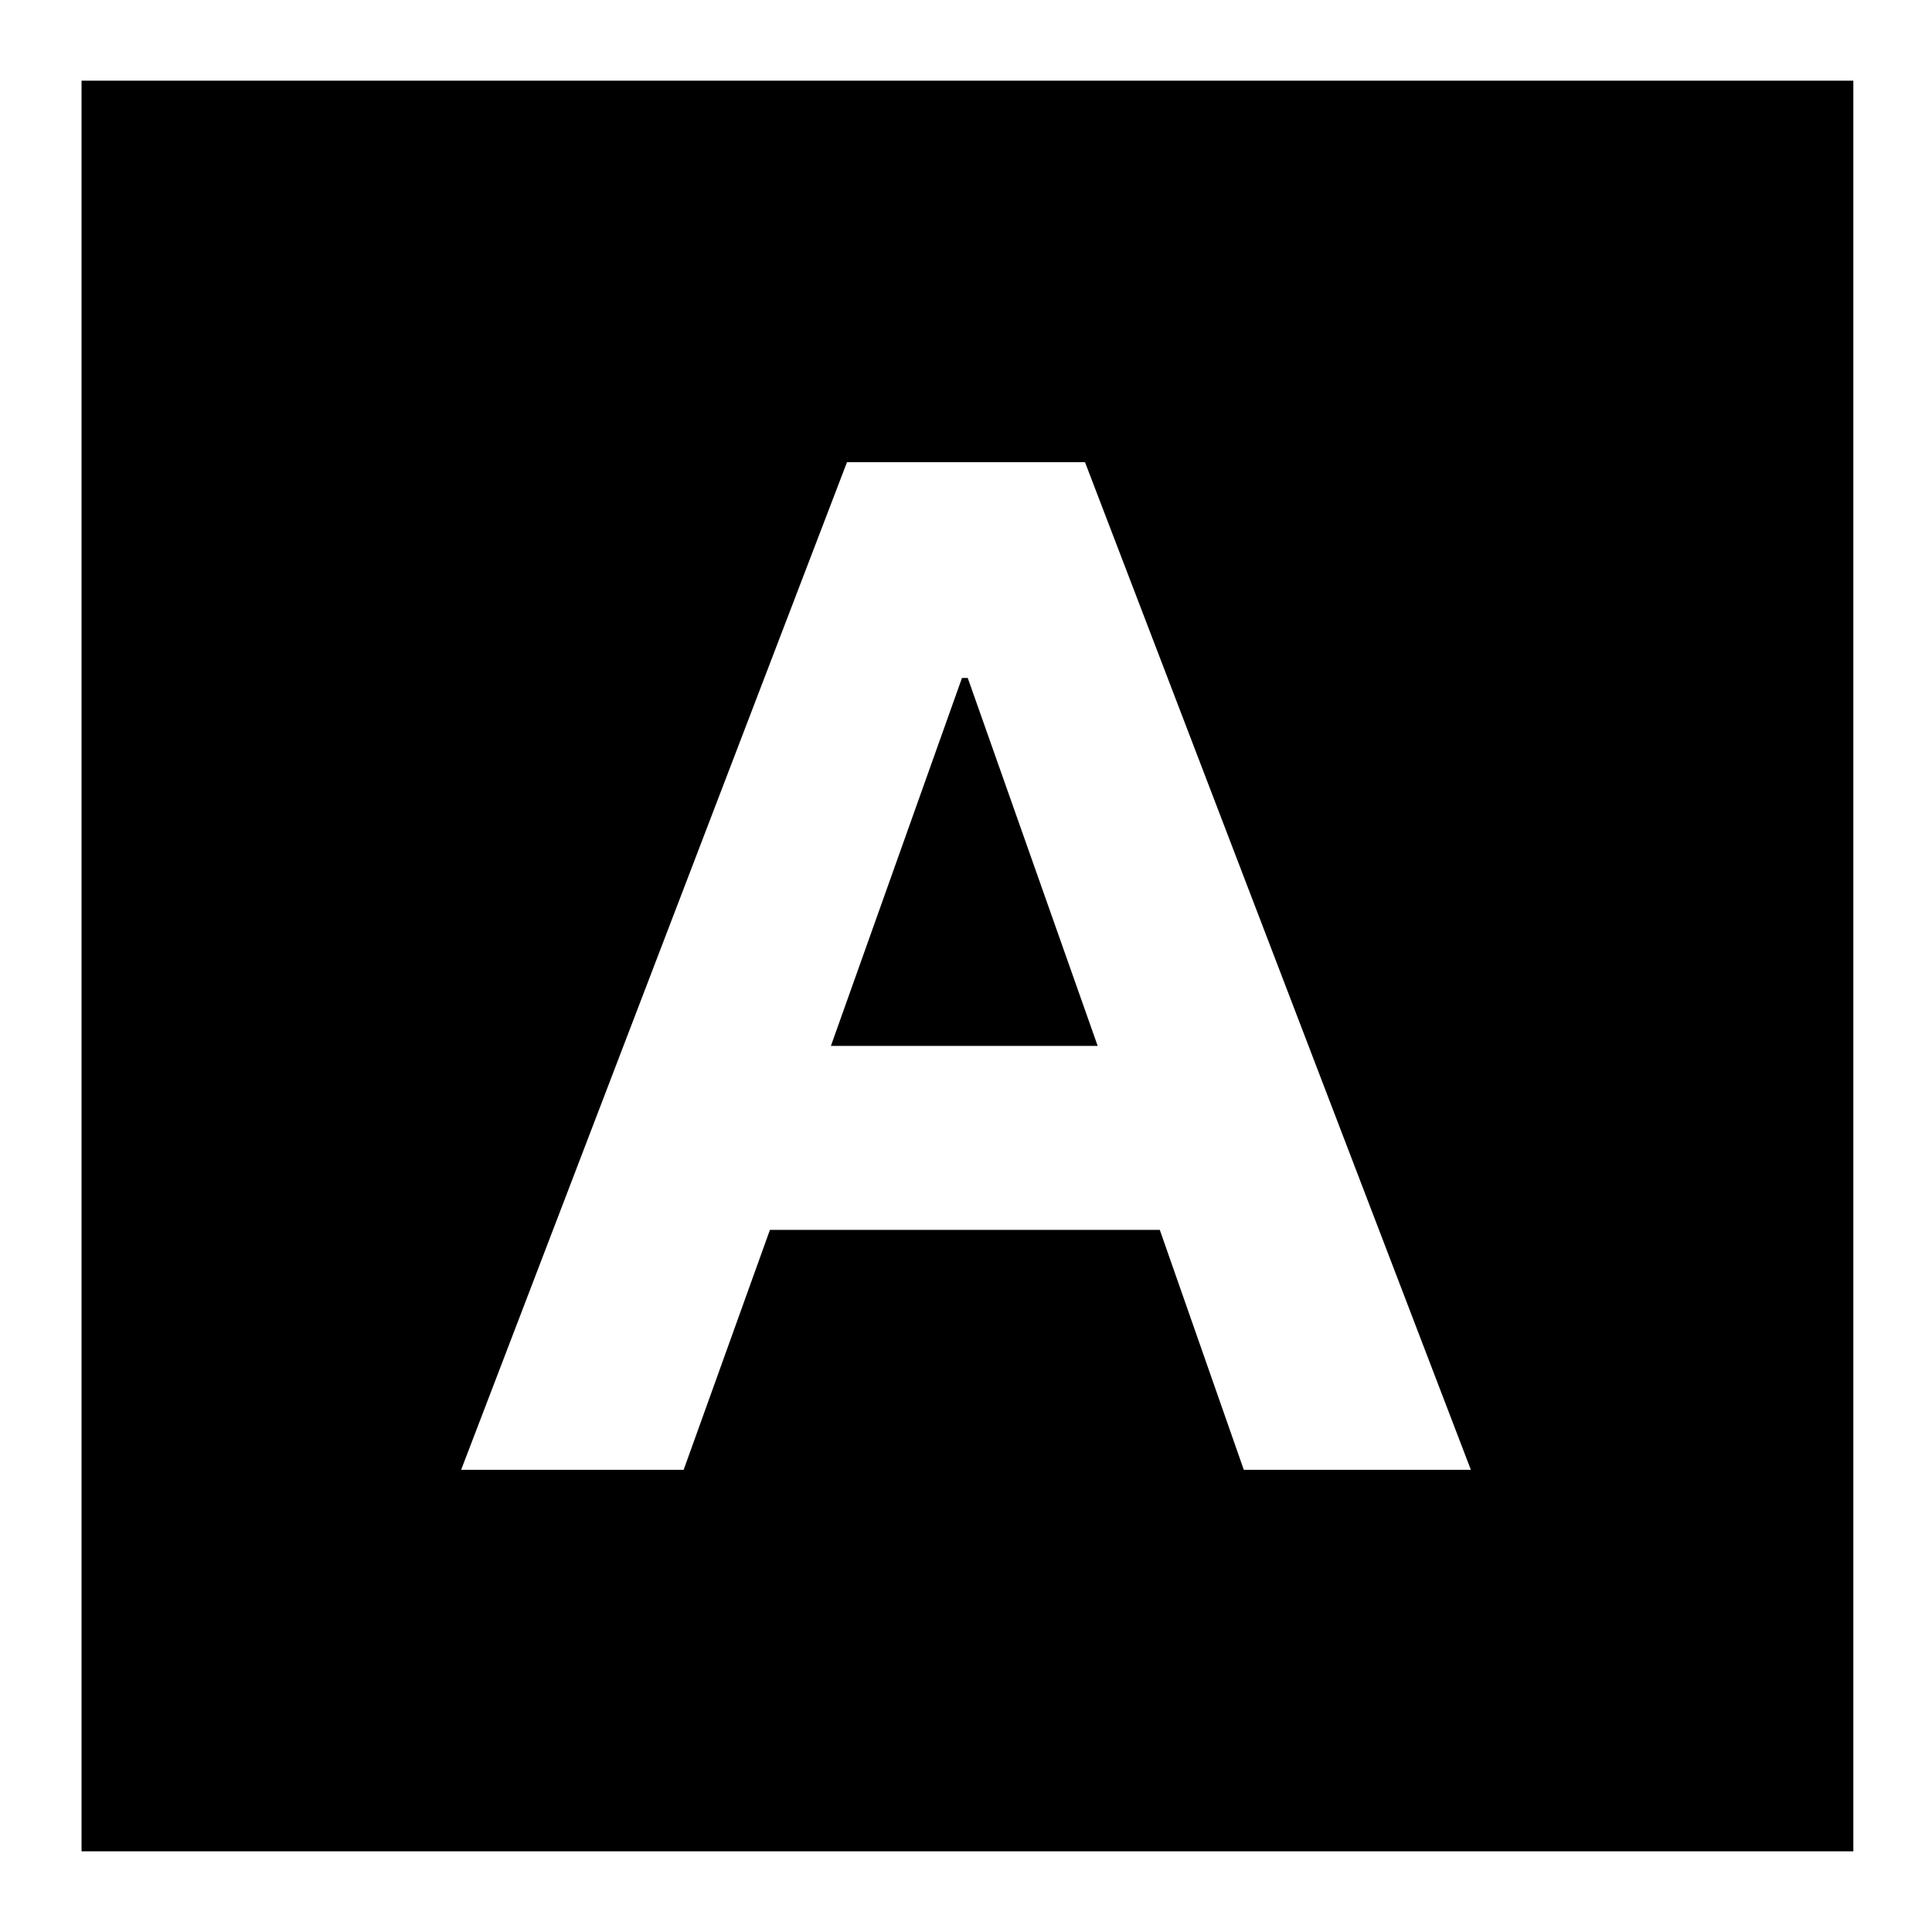 <svg xmlns="http://www.w3.org/2000/svg" height="24" viewBox="0 -960 960 960" width="24"><path d="M229.13-229.65H339.7l42.87-119.22H576.3l41.74 119.22h112.83l-191.74-500.7H420.87l-191.74 500.7ZM412.87-440.3 478-623.13h2.87l64.56 182.83H412.87ZM40.52-40.09v-879.82h880.39v879.82H40.52Z"/></svg>